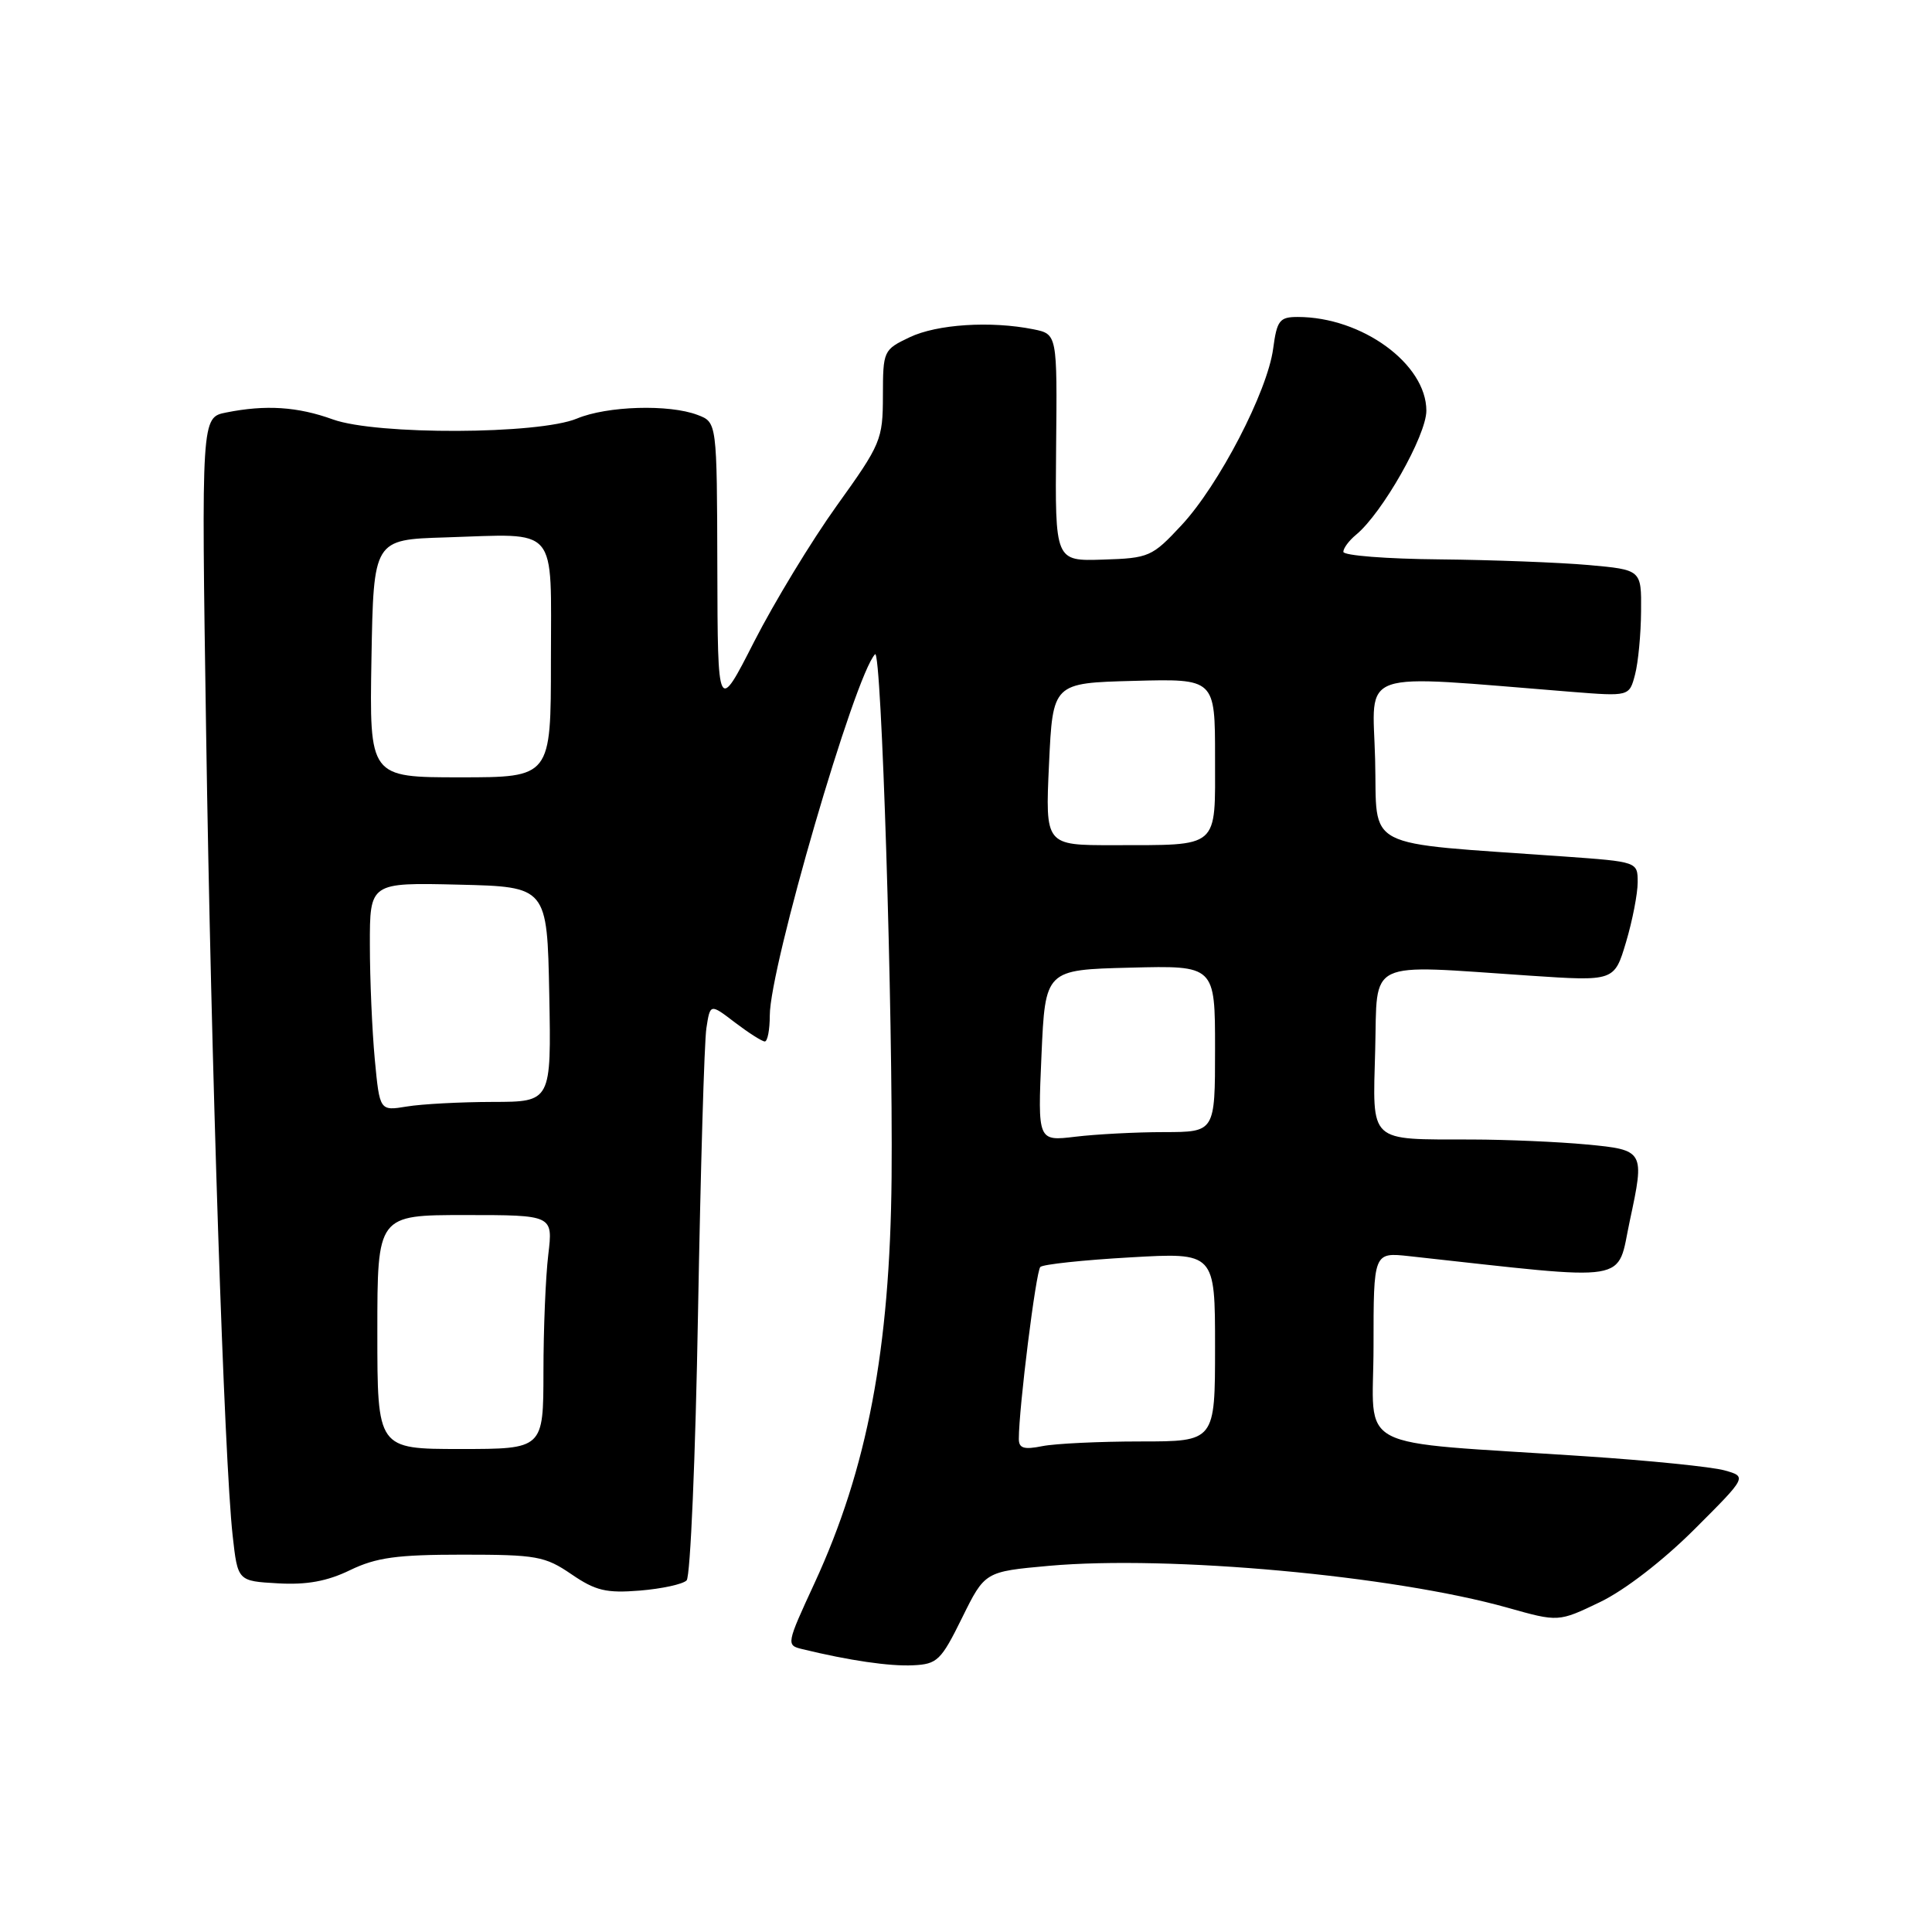 <?xml version="1.0" encoding="UTF-8" standalone="no"?>
<!DOCTYPE svg PUBLIC "-//W3C//DTD SVG 1.1//EN" "http://www.w3.org/Graphics/SVG/1.1/DTD/svg11.dtd" >
<svg xmlns="http://www.w3.org/2000/svg" xmlns:xlink="http://www.w3.org/1999/xlink" version="1.1" viewBox="0 0 256 256">
 <g >
 <path fill="currentColor"
d=" M 127.48 214.37 C 130.50 208.25 130.50 208.25 139.00 207.48 C 154.92 206.06 184.61 208.77 199.76 213.03 C 206.50 214.93 206.50 214.93 212.00 212.29 C 215.27 210.72 220.34 206.81 224.50 202.66 C 231.50 195.67 231.50 195.67 228.50 194.83 C 226.85 194.37 218.53 193.52 210.00 192.96 C 178.67 190.87 182.00 192.60 182.00 178.39 C 182.00 165.93 182.00 165.93 186.75 166.45 C 216.73 169.73 214.15 170.15 215.97 161.70 C 217.95 152.49 217.88 152.37 210.25 151.65 C 206.54 151.30 199.68 151.00 195.00 150.99 C 181.20 150.96 181.89 151.60 182.22 139.12 C 182.54 126.95 180.76 127.81 202.71 129.28 C 213.91 130.03 213.91 130.03 215.46 124.83 C 216.31 121.98 217.00 118.41 217.00 116.91 C 217.00 114.19 217.00 114.19 207.25 113.49 C 180.05 111.55 182.53 112.82 182.21 100.60 C 181.90 88.50 179.36 89.37 208.20 91.67 C 215.89 92.28 215.89 92.28 216.65 89.39 C 217.07 87.80 217.43 84.03 217.45 81.00 C 217.50 75.50 217.50 75.50 210.50 74.87 C 206.65 74.53 197.76 74.19 190.75 74.12 C 183.74 74.06 178.00 73.61 178.00 73.12 C 178.00 72.64 178.75 71.63 179.67 70.87 C 183.15 68.02 189.00 57.70 189.00 54.42 C 189.00 48.23 180.46 42.00 171.95 42.00 C 169.55 42.00 169.20 42.45 168.70 46.20 C 167.94 51.89 161.51 64.28 156.55 69.60 C 152.66 73.78 152.25 73.96 146.15 74.15 C 139.80 74.36 139.80 74.36 139.94 59.31 C 140.09 44.27 140.09 44.27 136.92 43.63 C 131.27 42.50 124.15 42.96 120.53 44.69 C 117.06 46.34 117.00 46.48 116.99 52.44 C 116.98 58.26 116.74 58.84 110.88 67.00 C 107.53 71.67 102.61 79.78 99.94 85.00 C 95.10 94.50 95.10 94.50 95.05 75.23 C 95.00 55.95 95.00 55.95 92.43 54.98 C 88.66 53.54 80.44 53.79 76.45 55.46 C 71.37 57.58 49.91 57.66 44.12 55.58 C 39.43 53.88 35.20 53.61 29.97 54.66 C 26.68 55.31 26.68 55.31 27.31 96.91 C 27.97 141.01 29.71 193.51 30.83 203.50 C 31.50 209.50 31.50 209.50 36.82 209.80 C 40.63 210.02 43.35 209.53 46.39 208.05 C 49.85 206.38 52.58 206.00 61.27 206.00 C 71.08 206.00 72.21 206.20 75.71 208.59 C 78.91 210.78 80.32 211.12 84.79 210.76 C 87.69 210.52 90.48 209.92 90.98 209.41 C 91.48 208.91 92.16 192.97 92.49 174.00 C 92.83 155.03 93.32 138.03 93.60 136.24 C 94.10 132.97 94.10 132.97 97.39 135.49 C 99.21 136.87 100.98 138.00 101.34 138.00 C 101.70 138.00 102.00 136.46 102.00 134.57 C 102.00 128.15 113.26 89.48 115.95 86.69 C 116.80 85.80 118.33 134.33 118.14 156.00 C 117.93 178.79 114.93 194.60 107.94 209.75 C 104.18 217.89 104.16 218.00 106.32 218.52 C 112.53 220.03 117.86 220.81 120.98 220.66 C 124.20 220.51 124.69 220.03 127.48 214.37 Z  M 50.00 176.50 C 50.00 161.00 50.00 161.00 61.64 161.00 C 73.28 161.00 73.28 161.00 72.65 166.25 C 72.30 169.14 72.01 176.11 72.01 181.75 C 72.00 192.00 72.00 192.00 61.00 192.00 C 50.00 192.00 50.00 192.00 50.00 176.50 Z  M 135.00 190.66 C 135.00 186.58 137.27 168.43 137.85 167.88 C 138.21 167.53 143.56 166.96 149.75 166.61 C 161.00 165.96 161.00 165.96 161.00 178.48 C 161.00 191.00 161.00 191.00 151.12 191.00 C 145.69 191.00 139.84 191.28 138.12 191.62 C 135.68 192.11 135.00 191.91 135.00 190.66 Z  M 138.00 139.86 C 138.50 128.50 138.50 128.50 149.75 128.22 C 161.00 127.93 161.00 127.93 161.00 138.97 C 161.00 150.00 161.00 150.00 154.25 150.01 C 150.54 150.01 145.25 150.29 142.50 150.62 C 137.50 151.22 137.50 151.22 138.00 139.86 Z  M 49.66 140.36 C 49.31 136.59 49.01 129.77 49.01 125.22 C 49.00 116.94 49.00 116.94 60.75 117.22 C 72.50 117.50 72.50 117.50 72.78 131.75 C 73.05 146.00 73.05 146.00 65.28 146.01 C 61.00 146.02 55.88 146.29 53.90 146.62 C 50.31 147.21 50.31 147.21 49.66 140.36 Z  M 139.00 101.25 C 139.50 90.50 139.50 90.50 150.25 90.22 C 161.00 89.93 161.00 89.93 161.00 100.35 C 161.00 112.60 161.74 111.96 147.50 111.99 C 138.50 112.00 138.50 112.00 139.00 101.25 Z  M 49.22 87.25 C 49.50 71.50 49.50 71.50 59.00 71.21 C 74.18 70.74 73.00 69.37 73.00 87.52 C 73.00 103.00 73.00 103.00 60.97 103.00 C 48.95 103.00 48.95 103.00 49.22 87.25 Z "/>
</g>
</svg>
